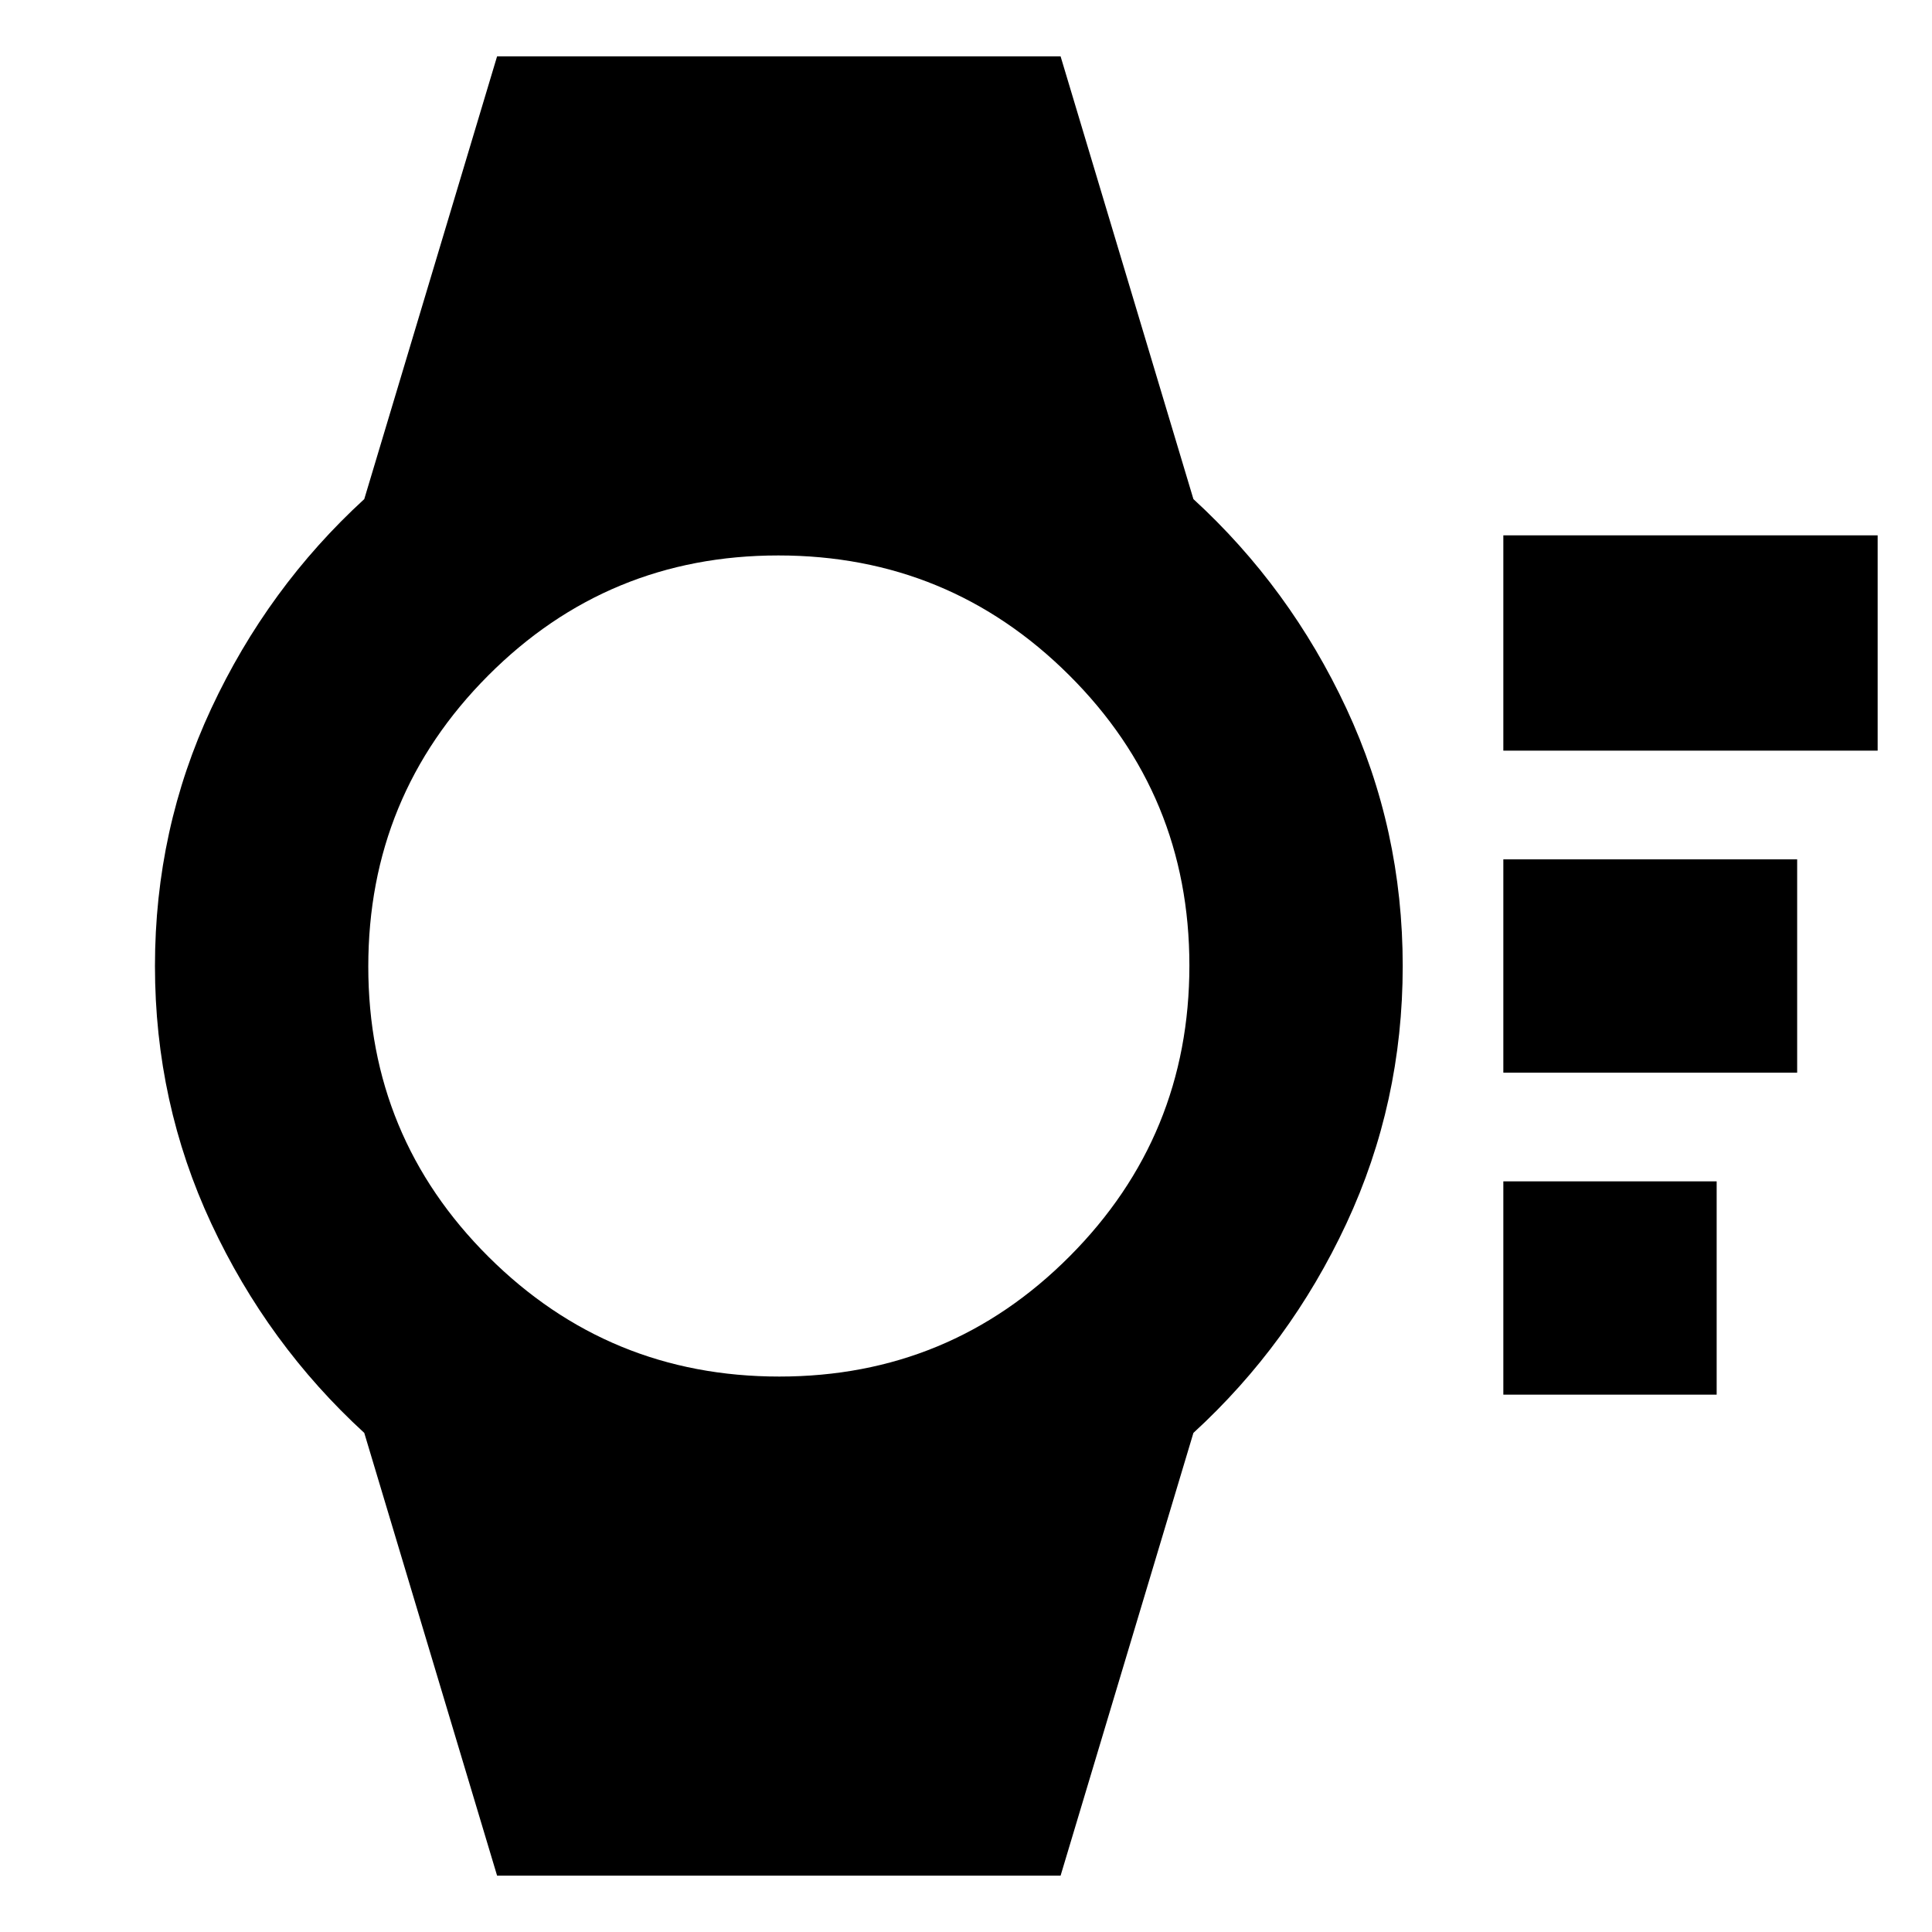 <svg xmlns="http://www.w3.org/2000/svg" height="24" viewBox="0 96 960 960" width="24"><path d="M747 789V683h106v106H747Zm0-160V523h146v106H747Zm0-160V362h186v107H747Zm-500 559-66-220q-48-44-76-104T77 576q0-68 28-128t76-104l66-220h280l66 220q48 44 76 104t28 128q0 68-28 128t-76 104l-66 220H247Zm140.24-248q84.76 0 144.26-59.74 59.5-59.741 59.5-144.5 0-84.76-59.74-144.26-59.741-59.5-144.5-59.5-84.76 0-144.26 59.74-59.5 59.741-59.5 144.5 0 84.76 59.74 144.26 59.741 59.5 144.5 59.5Z"/></svg>